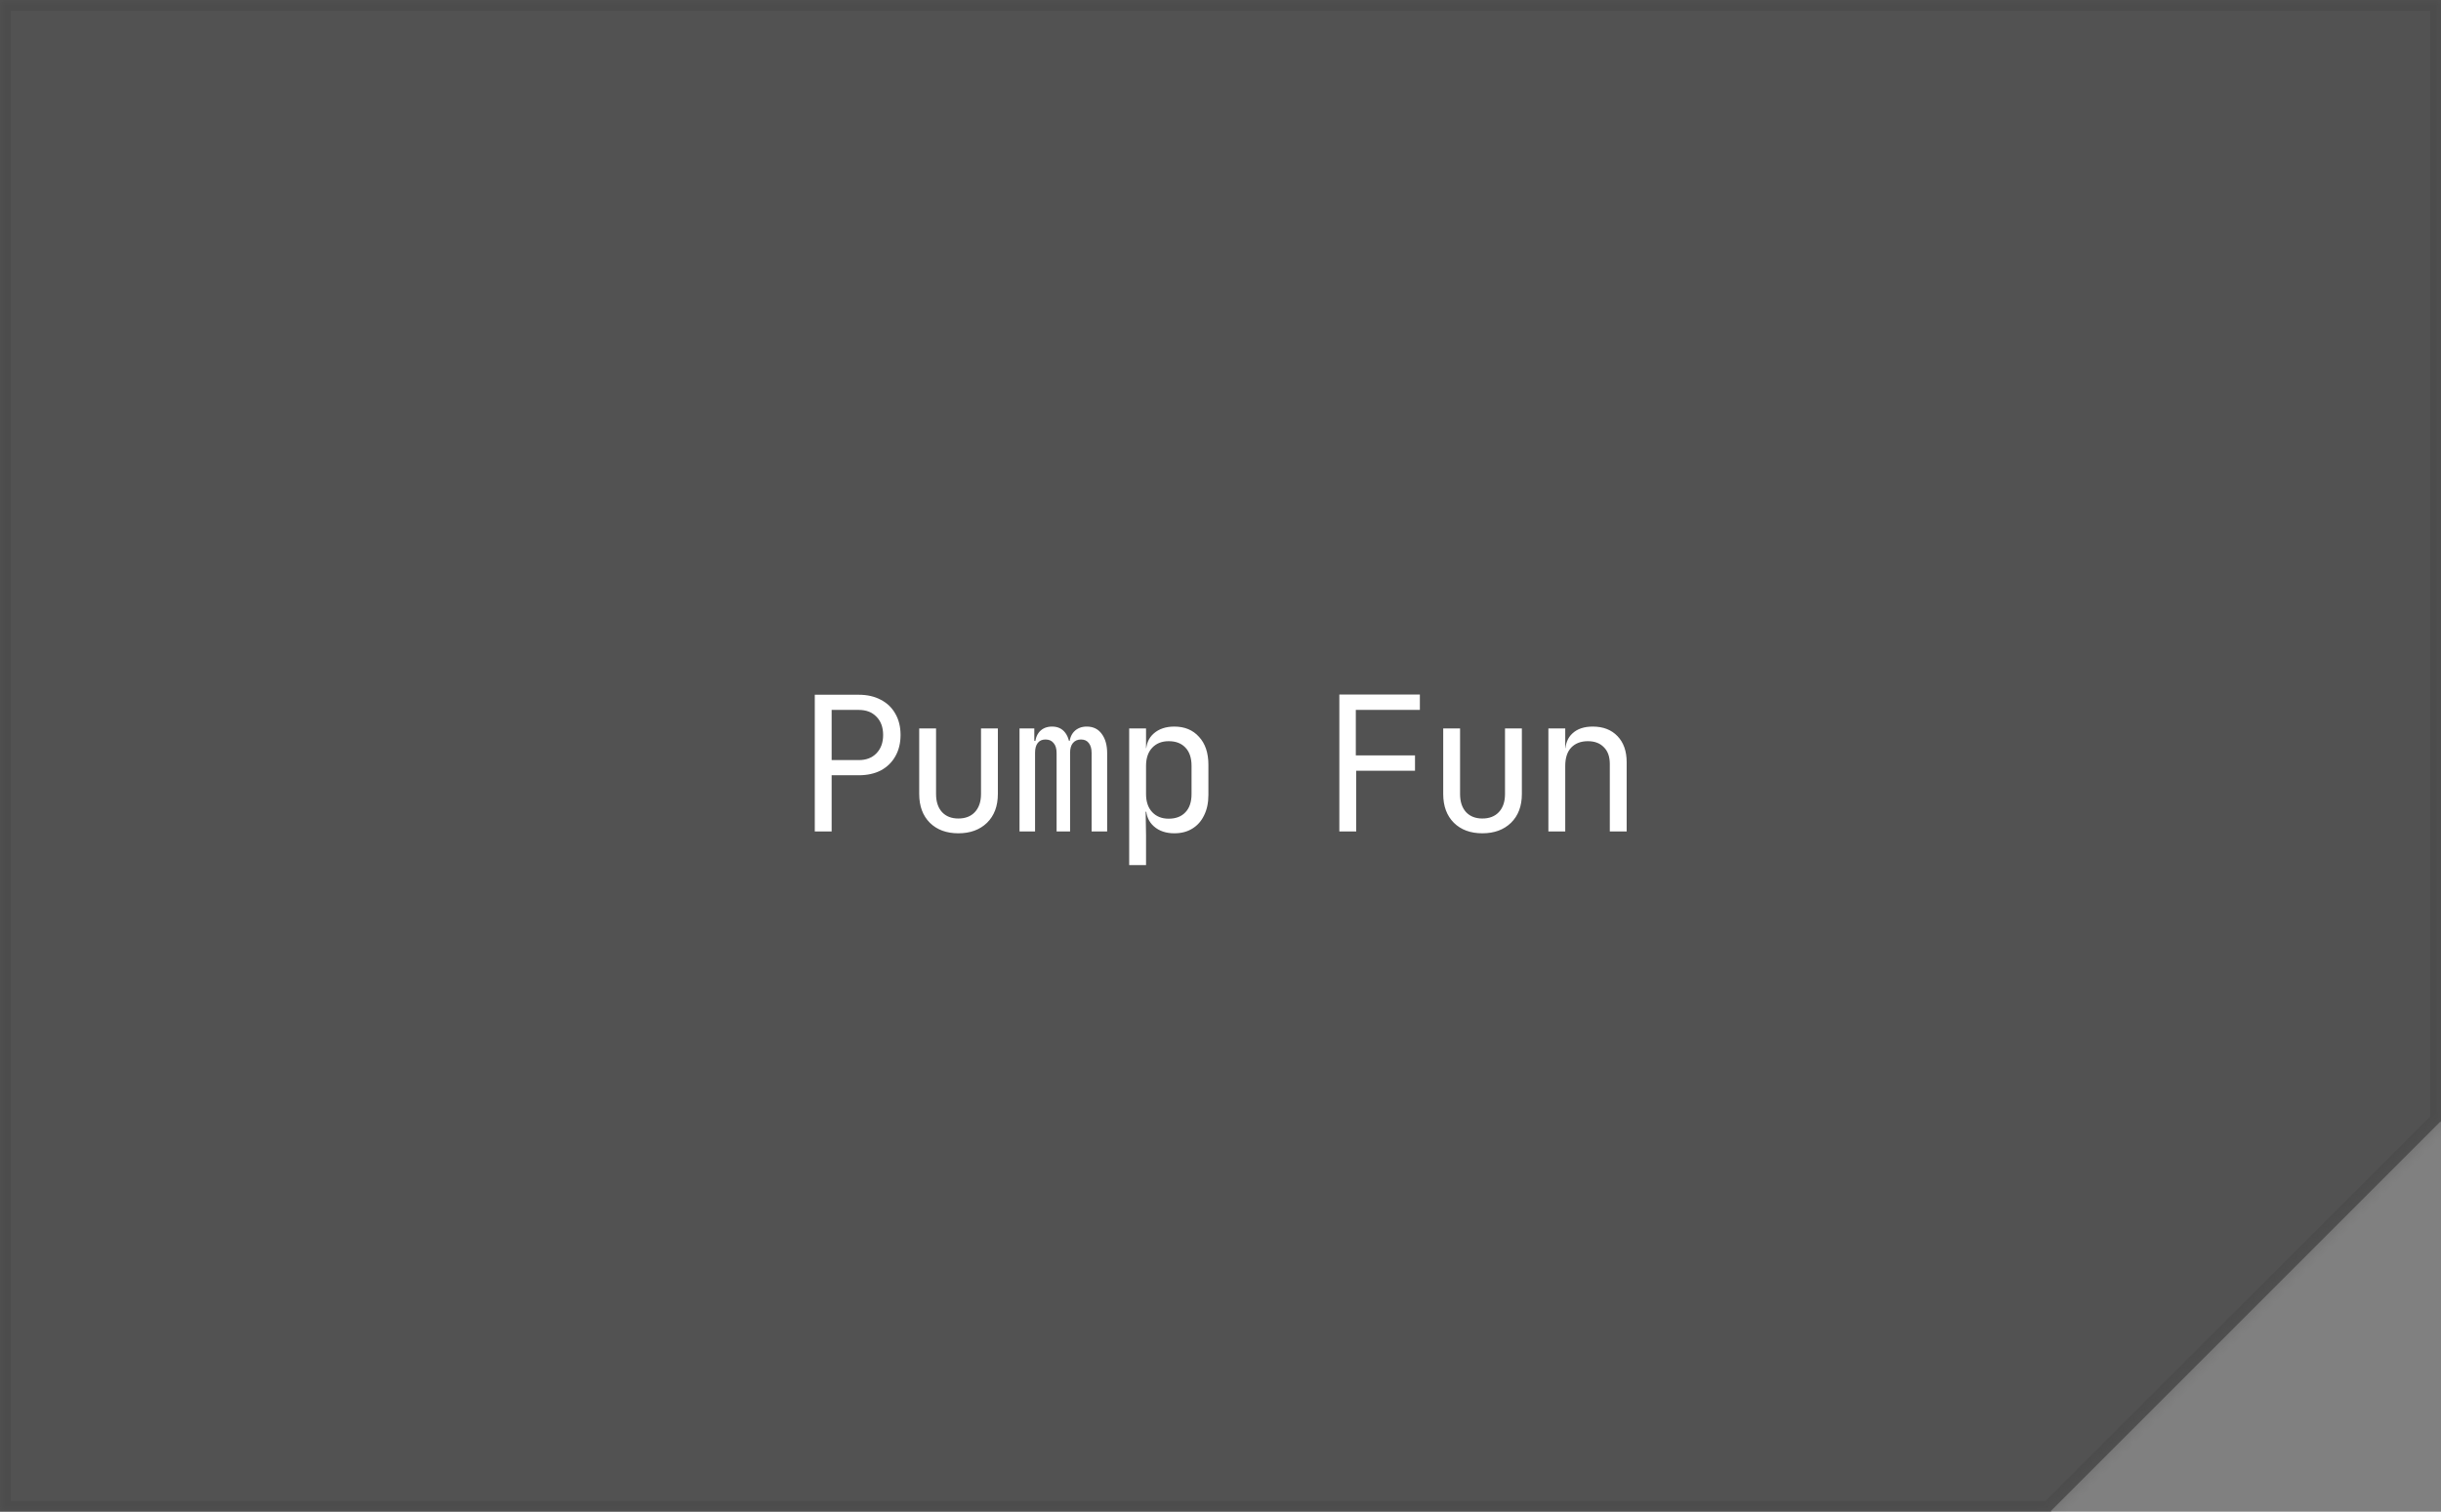 <?xml version="1.0" encoding="UTF-8"?> <svg xmlns="http://www.w3.org/2000/svg" width="226" height="140" viewBox="0 0 226 140" fill="none"><rect x="0" y="0" width="226" height="140" fill="#808080" stroke="none"/><mask id="path-1-inside-1_30_544" fill="white"><path fill-rule="evenodd" clip-rule="evenodd" d="M226 103.938L226 0L-1.22392e-05 1.97575e-05L0 140L189.937 140L189.875 139.938L225.938 103.875L226 103.938Z"></path></mask><path fill-rule="evenodd" clip-rule="evenodd" d="M226 103.938L226 0L-1.22392e-05 1.97575e-05L0 140L189.937 140L189.875 139.938L225.938 103.875L226 103.938Z" fill="#1E1E1E" fill-opacity="0.47"></path><path d="M226 0L227 -8.74228e-08L227 -1L226 -1L226 0ZM226 103.938L225.293 104.645L227 106.352L227 103.938L226 103.938ZM-1.22392e-05 1.97575e-05L-1.23266e-05 -1L-1 -1L-1 1.9845e-05L-1.22392e-05 1.97575e-05ZM0 140L-1 140L-1 141L8.74228e-08 141L0 140ZM189.937 140L189.937 141L192.352 141L190.645 139.293L189.937 140ZM189.875 139.938L189.168 139.231L188.461 139.938L189.168 140.645L189.875 139.938ZM225.938 103.875L226.645 103.168L225.938 102.461L225.23 103.168L225.938 103.875ZM225 8.74228e-08L225 103.938L227 103.938L227 -8.74228e-08L225 8.74228e-08ZM-1.21518e-05 1L226 1L226 -1L-1.23266e-05 -1L-1.21518e-05 1ZM1 140L1 1.96701e-05L-1 1.9845e-05L-1 140L1 140ZM189.937 139L-8.74228e-08 139L8.74228e-08 141L189.937 141L189.937 139ZM190.645 139.293L190.582 139.231L189.168 140.645L189.23 140.707L190.645 139.293ZM190.582 140.645L226.645 104.582L225.23 103.168L189.168 139.231L190.582 140.645ZM225.23 104.582L225.293 104.645L226.707 103.231L226.645 103.168L225.23 104.582Z" fill="#3B3B3B" fill-opacity="0.24" mask="url(#path-1-inside-1_30_544)"></path><path d="M75.437 77V64.343H79.511C80.297 64.343 80.979 64.499 81.557 64.811C82.135 65.111 82.58 65.539 82.892 66.094C83.216 66.649 83.378 67.308 83.378 68.07C83.378 68.822 83.216 69.481 82.892 70.047C82.58 70.602 82.135 71.035 81.557 71.348C80.979 71.648 80.297 71.798 79.511 71.798H76.997V77H75.437ZM76.997 70.394H79.511C80.193 70.394 80.737 70.186 81.141 69.77C81.557 69.342 81.765 68.776 81.765 68.07C81.765 67.354 81.557 66.787 81.141 66.371C80.737 65.955 80.193 65.747 79.511 65.747H76.997V70.394ZM88.729 77.173C87.631 77.173 86.752 76.85 86.093 76.202C85.434 75.543 85.105 74.653 85.105 73.532V67.464H86.665V73.532C86.665 74.249 86.85 74.809 87.22 75.214C87.59 75.607 88.093 75.804 88.729 75.804C89.376 75.804 89.885 75.607 90.254 75.214C90.636 74.809 90.827 74.249 90.827 73.532V67.464H92.387V73.532C92.387 74.653 92.052 75.543 91.382 76.202C90.711 76.85 89.827 77.173 88.729 77.173ZM94.392 77V67.464H95.761V68.608H96.074L95.831 69.024C95.831 68.492 95.969 68.07 96.247 67.758C96.536 67.446 96.923 67.29 97.409 67.29C97.94 67.29 98.351 67.487 98.64 67.88C98.929 68.273 99.073 68.828 99.073 69.544L98.605 68.608H99.333L99.004 69.024C99.004 68.492 99.148 68.07 99.437 67.758C99.738 67.446 100.131 67.29 100.616 67.29C101.217 67.29 101.68 67.516 102.003 67.966C102.339 68.417 102.506 69.013 102.506 69.752V77H101.067V69.735C101.067 69.342 100.98 69.036 100.807 68.816C100.645 68.597 100.402 68.487 100.079 68.487C99.767 68.487 99.518 68.597 99.333 68.816C99.16 69.024 99.073 69.325 99.073 69.718V77H97.825V69.735C97.825 69.331 97.732 69.024 97.547 68.816C97.374 68.597 97.126 68.487 96.802 68.487C96.478 68.487 96.235 68.597 96.074 68.816C95.912 69.024 95.831 69.325 95.831 69.718V77H94.392ZM104.545 80.121V67.464H106.106V69.284H106.418L106.106 69.648C106.106 68.92 106.343 68.348 106.817 67.932C107.302 67.504 107.938 67.29 108.724 67.29C109.684 67.29 110.446 67.608 111.013 68.244C111.591 68.868 111.88 69.729 111.88 70.827V73.619C111.88 74.347 111.747 74.977 111.481 75.509C111.227 76.041 110.863 76.451 110.389 76.74C109.926 77.029 109.371 77.173 108.724 77.173C107.95 77.173 107.32 76.96 106.834 76.532C106.349 76.104 106.106 75.532 106.106 74.815L106.418 75.179H106.071L106.106 77.347V80.121H104.545ZM108.204 75.821C108.863 75.821 109.377 75.624 109.747 75.231C110.129 74.838 110.319 74.272 110.319 73.532V70.931C110.319 70.192 110.129 69.625 109.747 69.232C109.377 68.839 108.863 68.643 108.204 68.643C107.568 68.643 107.06 68.845 106.678 69.25C106.297 69.654 106.106 70.215 106.106 70.931V73.532C106.106 74.249 106.297 74.809 106.678 75.214C107.06 75.619 107.568 75.821 108.204 75.821ZM124.003 77V64.325H131.459V65.747H125.529V69.96H131.008V71.382H125.564V77H124.003ZM137.243 77.173C136.145 77.173 135.267 76.85 134.608 76.202C133.949 75.543 133.62 74.653 133.62 73.532V67.464H135.18V73.532C135.18 74.249 135.365 74.809 135.735 75.214C136.105 75.607 136.608 75.804 137.243 75.804C137.891 75.804 138.399 75.607 138.769 75.214C139.151 74.809 139.341 74.249 139.341 73.532V67.464H140.902V73.532C140.902 74.653 140.567 75.543 139.896 76.202C139.226 76.85 138.342 77.173 137.243 77.173ZM143.357 77V67.464H144.918V69.284H145.247L144.918 69.648C144.918 68.897 145.143 68.319 145.594 67.915C146.045 67.498 146.669 67.29 147.467 67.29C148.426 67.29 149.189 67.585 149.755 68.175C150.322 68.764 150.605 69.567 150.605 70.585V77H149.044V70.758C149.044 70.076 148.859 69.556 148.489 69.198C148.131 68.828 147.64 68.643 147.016 68.643C146.368 68.643 145.854 68.839 145.473 69.232C145.103 69.625 144.918 70.192 144.918 70.931V77H143.357Z" fill="white"></path></svg> 